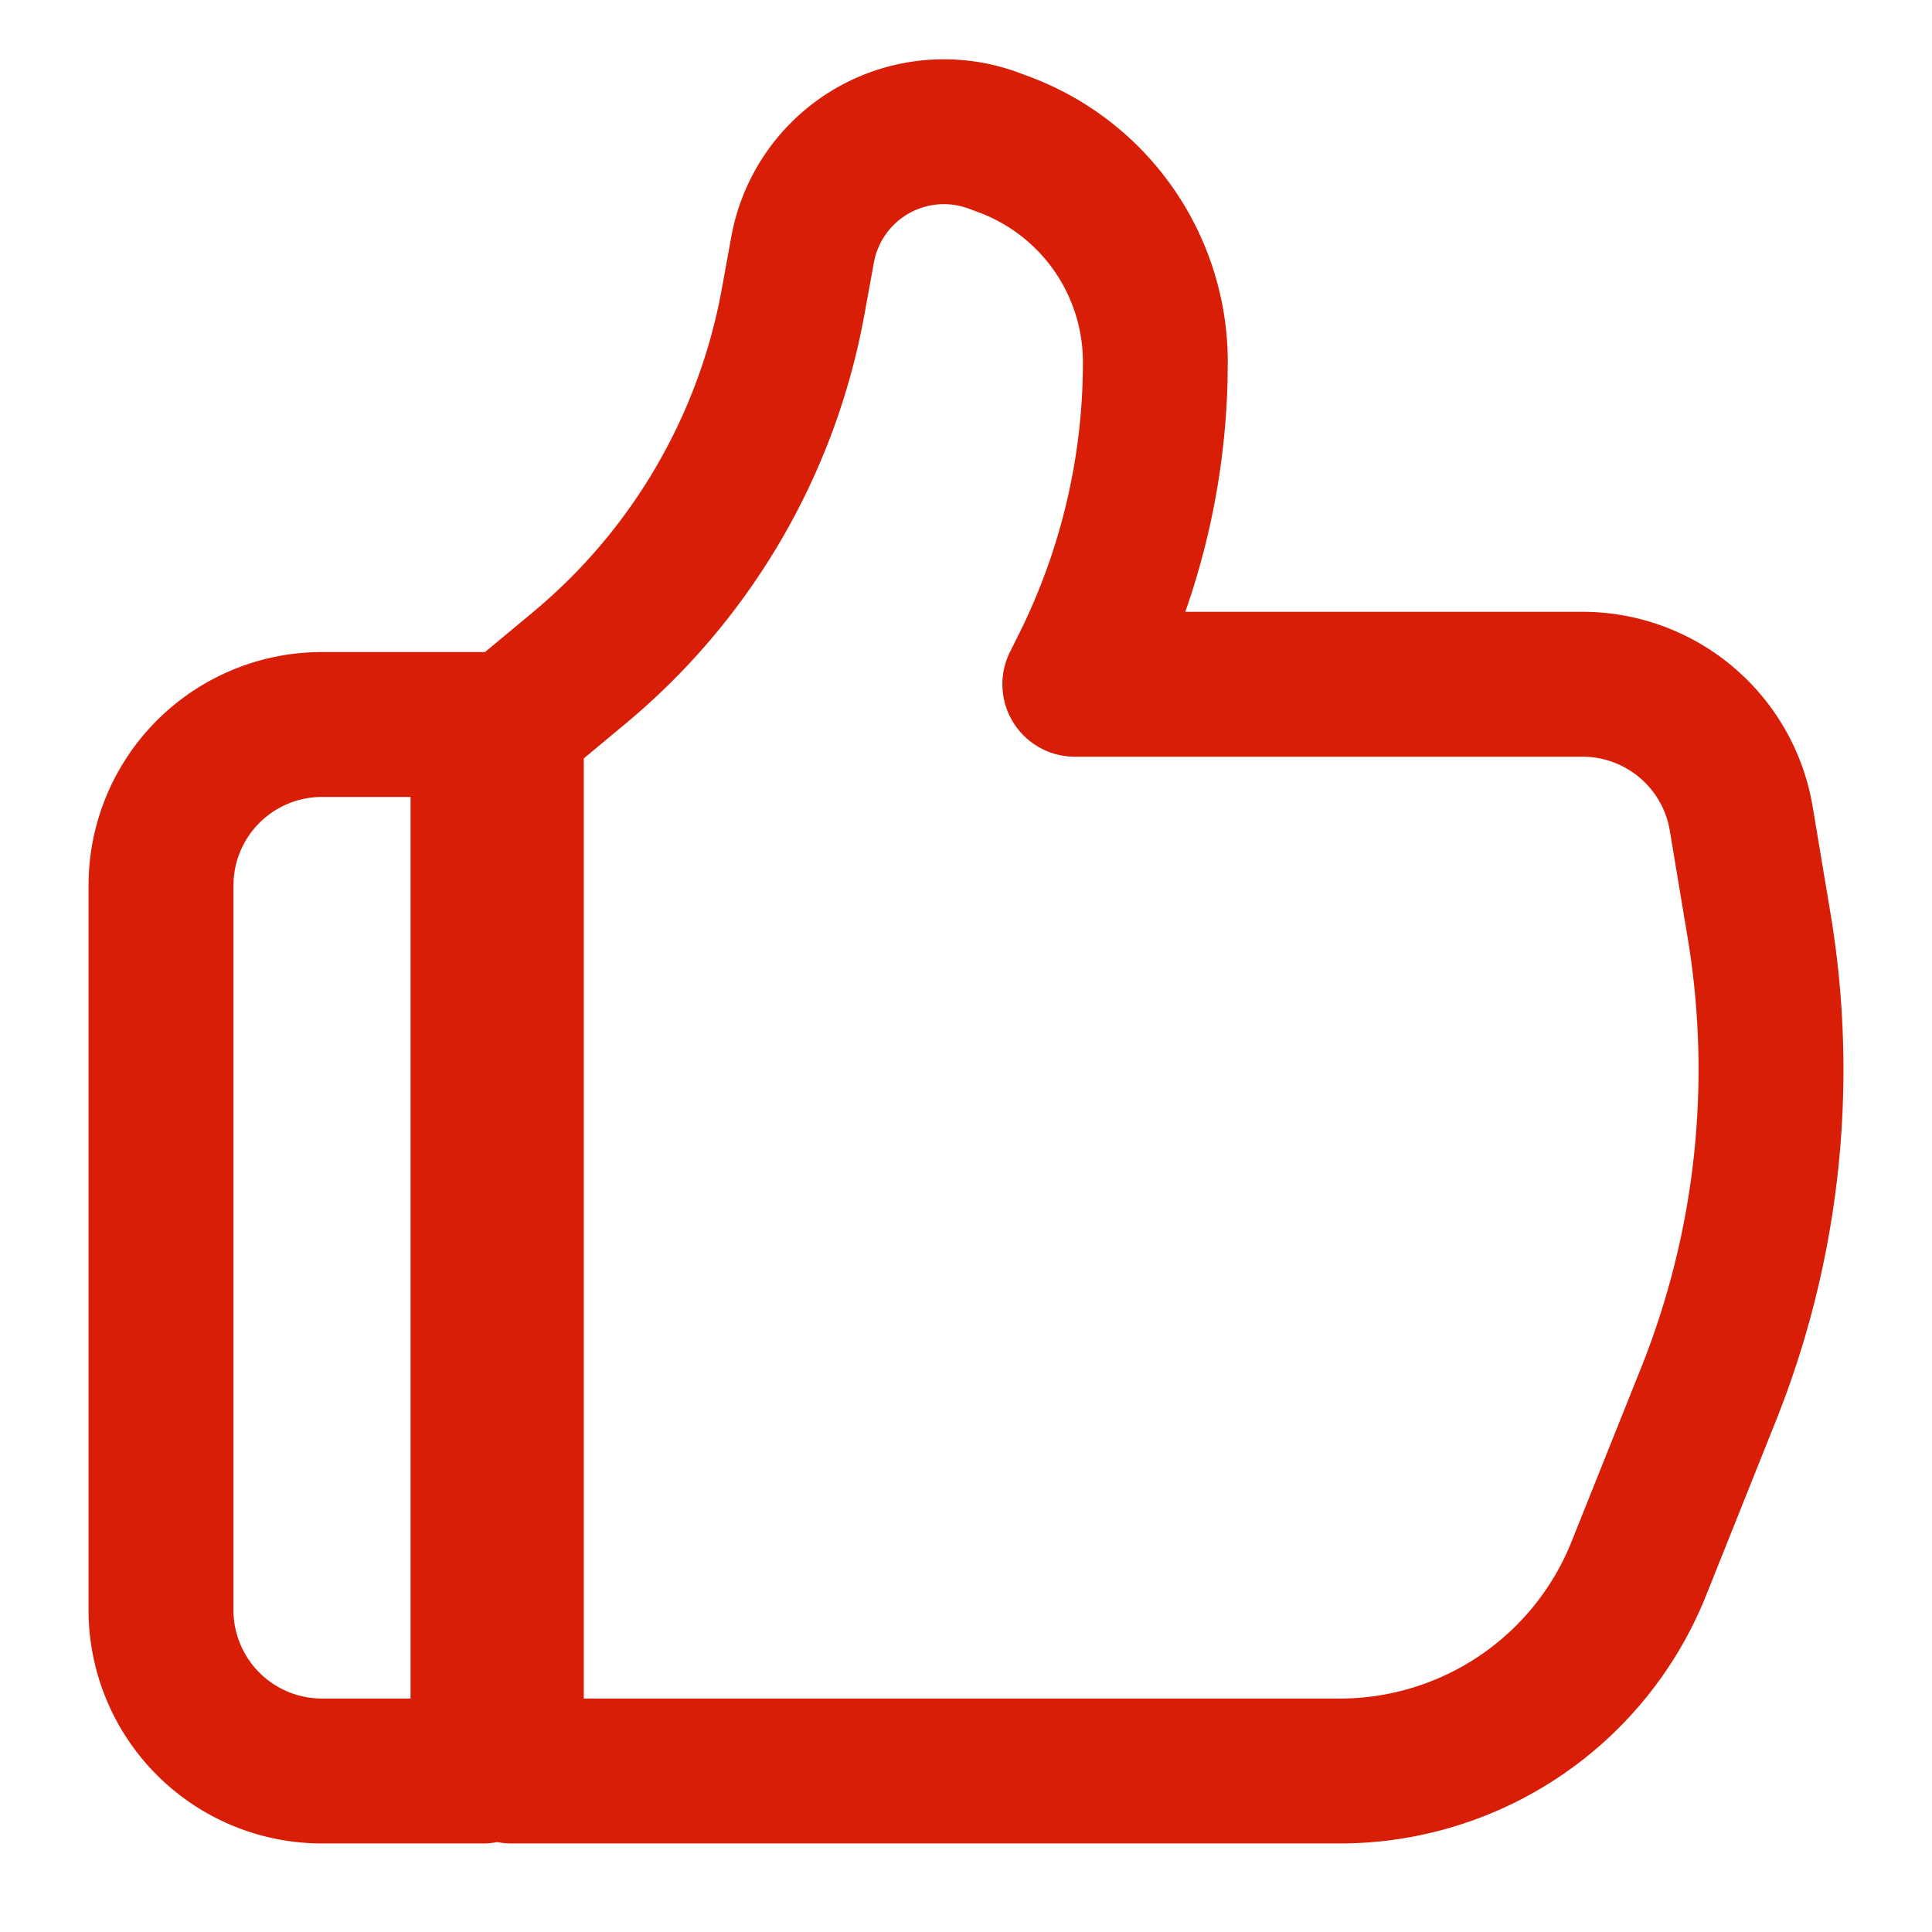 <?xml version="1.0" standalone="no"?><!DOCTYPE svg PUBLIC "-//W3C//DTD SVG 1.1//EN" "http://www.w3.org/Graphics/SVG/1.1/DTD/svg11.dtd"><svg class="icon" width="200px" height="200.00px" viewBox="0 0 1024 1024" version="1.1" xmlns="http://www.w3.org/2000/svg"><path fill="#d81e06" d="M540.501 38.72l5.44 2.027A161.536 161.536 0 0 1 650.752 192l-0.149 10.944a399.872 399.872 0 0 1-21.056 117.547l-1.323 3.776h210.517a123.733 123.733 0 0 1 122.027 103.381l9.472 56.704a502.187 502.187 0 0 1-29.099 269.056l-36.885 92.245a209.067 209.067 0 0 1-194.133 131.413H271.04c-2.56 0-5.077-0.256-7.509-0.725A38.4 38.4 0 0 1 256 977.067H170.667A123.733 123.733 0 0 1 46.933 853.333V469.333A123.733 123.733 0 0 1 170.667 345.6h86.4l25.749-21.419a290.24 290.24 0 0 0 99.755-171.051l5.035-27.669a114.539 114.539 0 0 1 152.896-86.741zM217.6 422.4H170.667a46.933 46.933 0 0 0-46.805 43.584L123.733 469.333v384A46.933 46.933 0 0 0 170.667 900.267h46.933V422.4zM466.24 129.707l-1.28 2.987c-0.789 2.133-1.387 4.288-1.792 6.507l-5.035 27.669-1.707 8.747a367.04 367.04 0 0 1-124.437 207.573l-22.571 18.795V900.267h400.725a132.267 132.267 0 0 0 122.795-83.136l36.907-92.245a425.387 425.387 0 0 0 24.64-227.904l-9.451-56.704a46.933 46.933 0 0 0-46.293-39.211H569.685a38.4 38.4 0 0 1-34.347-55.573l4.501-9.003A323.072 323.072 0 0 0 573.973 192a84.736 84.736 0 0 0-54.997-79.36l-5.44-2.027a37.739 37.739 0 0 0-47.296 19.093z"  /></svg>